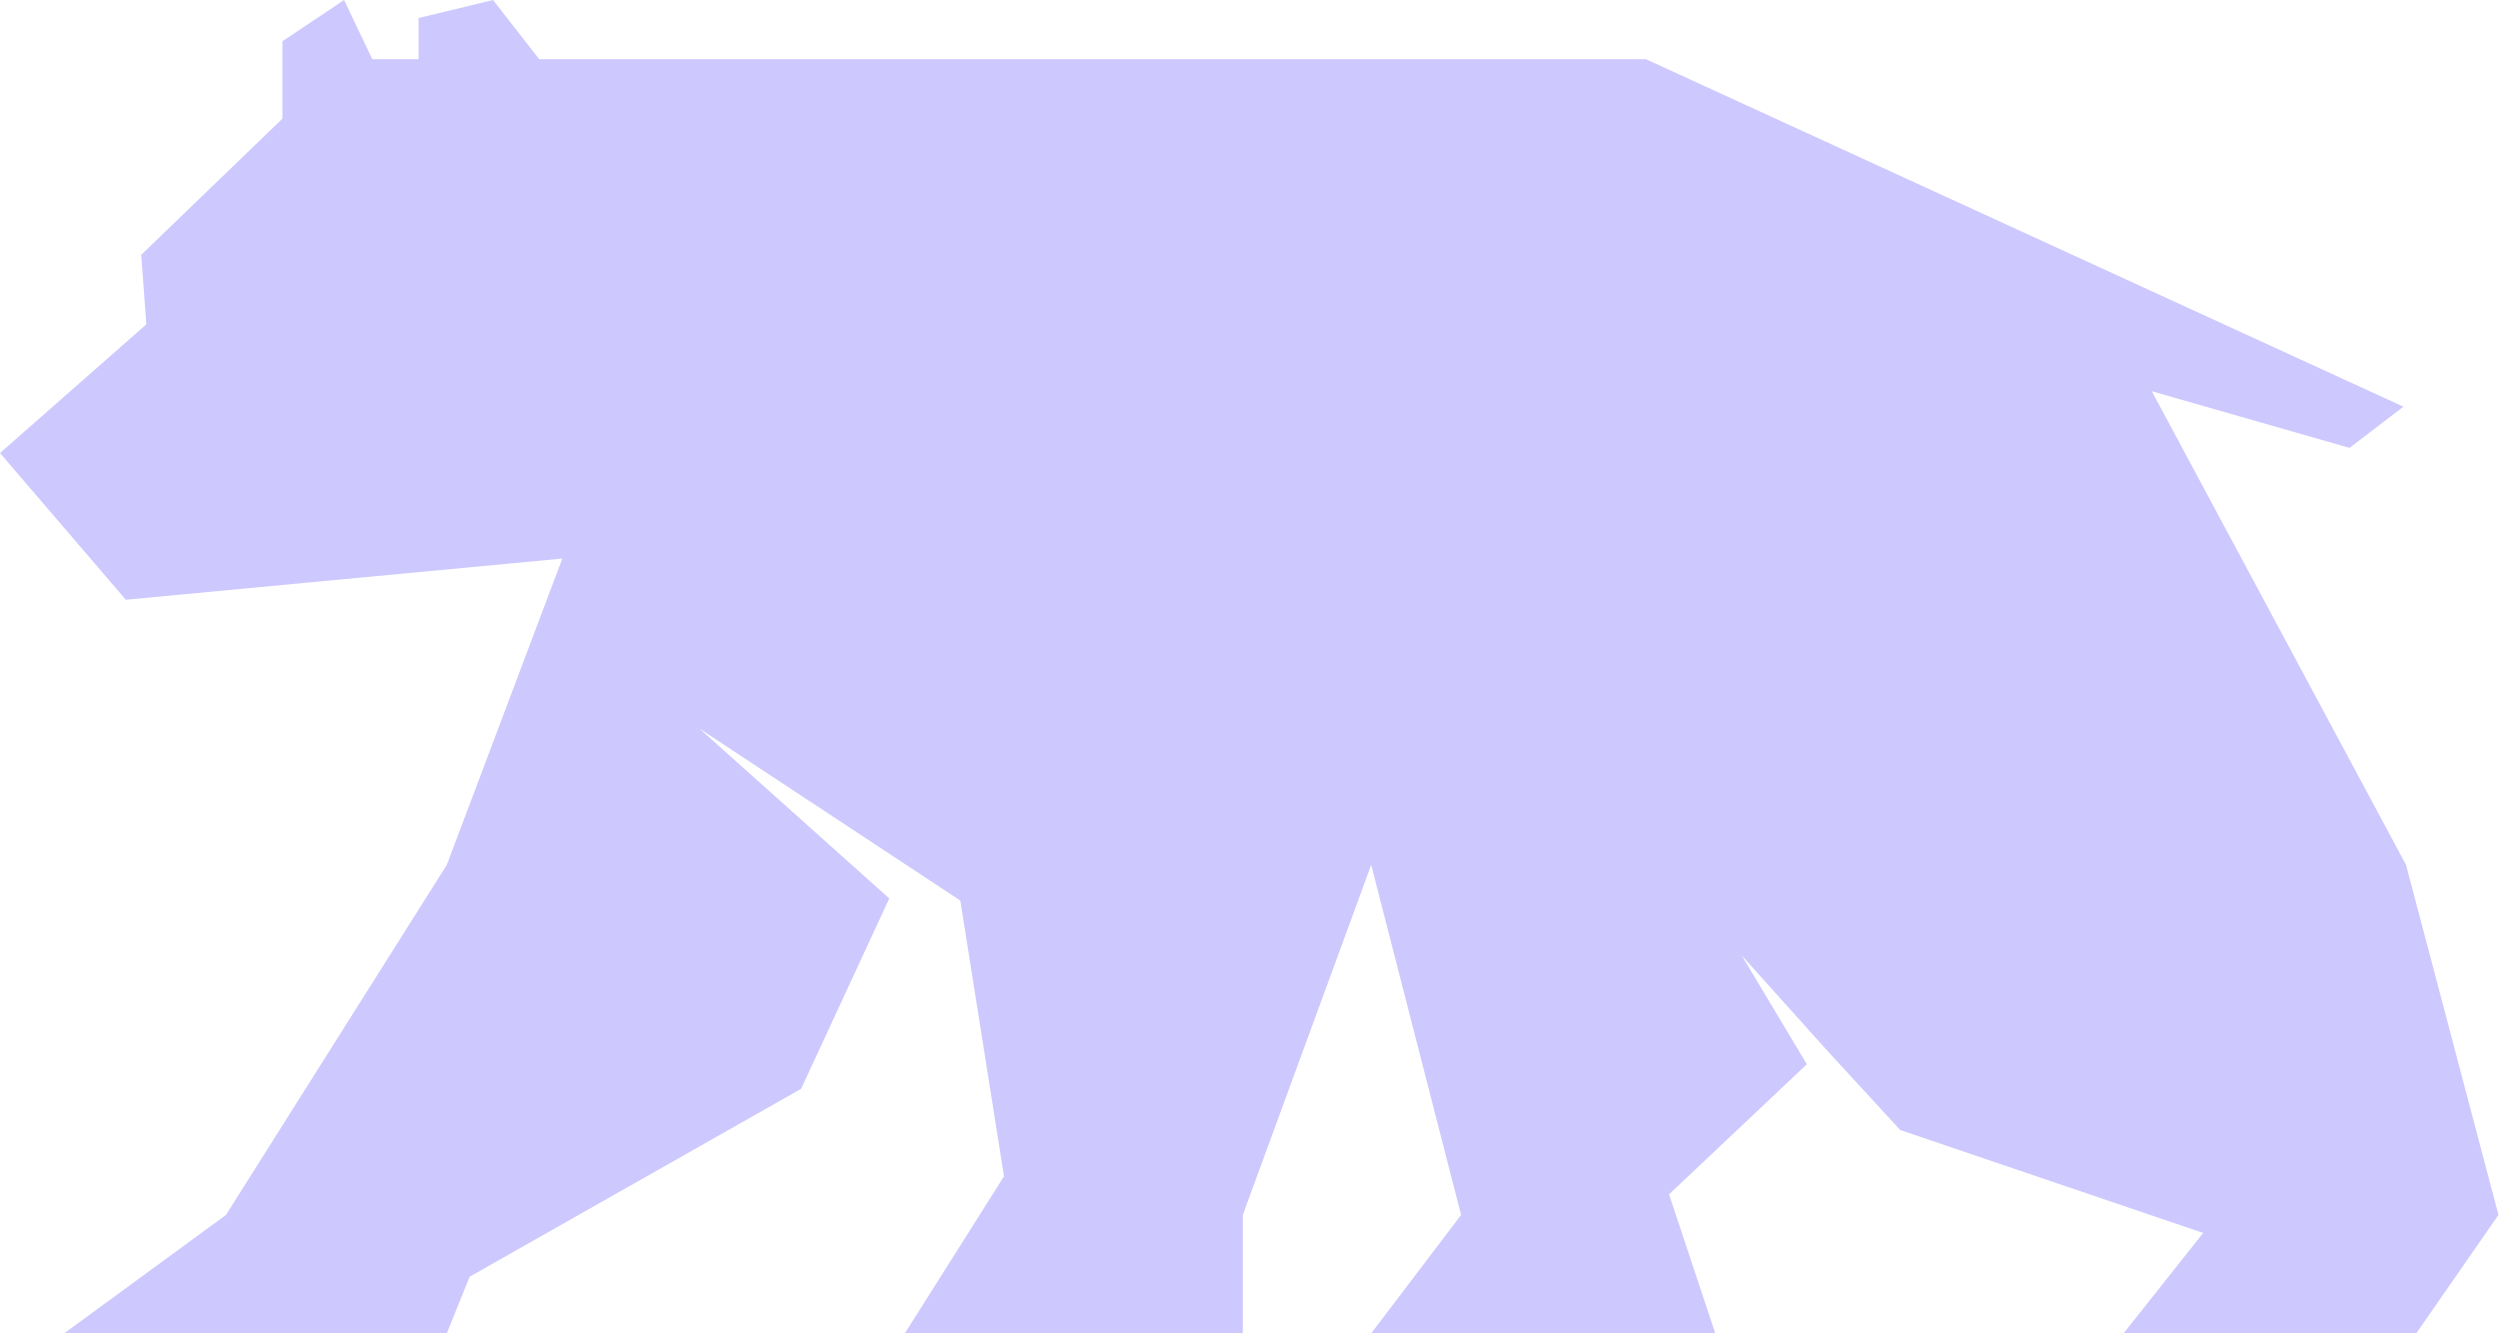 <svg width="90" height="48" viewBox="0 0 90 48" fill="none" xmlns="http://www.w3.org/2000/svg">
  <path 
    d="M26.808 2.131h32.446l27.27 12.51-1.941 1.483-7.118-2.039 9.152 17.05 3.328 12.602L86.986 48H76.448l2.866-3.614-10.908-3.706-2.626-2.858-3.081-3.43 2.348 3.921-4.961 4.683L61.75 48H49.363l3.236-4.263-3.236-12.602-4.622 12.602V48H32.574l3.57-5.652-1.571-9.916-.031-.02h.017l-9.381-6.185 6.836 6.117-3.173 6.853-11.933 6.764L16.085 48H2.311l5.824-4.263 7.95-12.602 4.159-11.027L4.53 21.591 0 16.309l5.269-4.633-.185-2.502 5.084-4.903V1.483L12.387 0l1.017 2.131h1.664V.649L17.749 0l1.663 2.131Z"
    fill="#CDC9FF"
  />
</svg>
